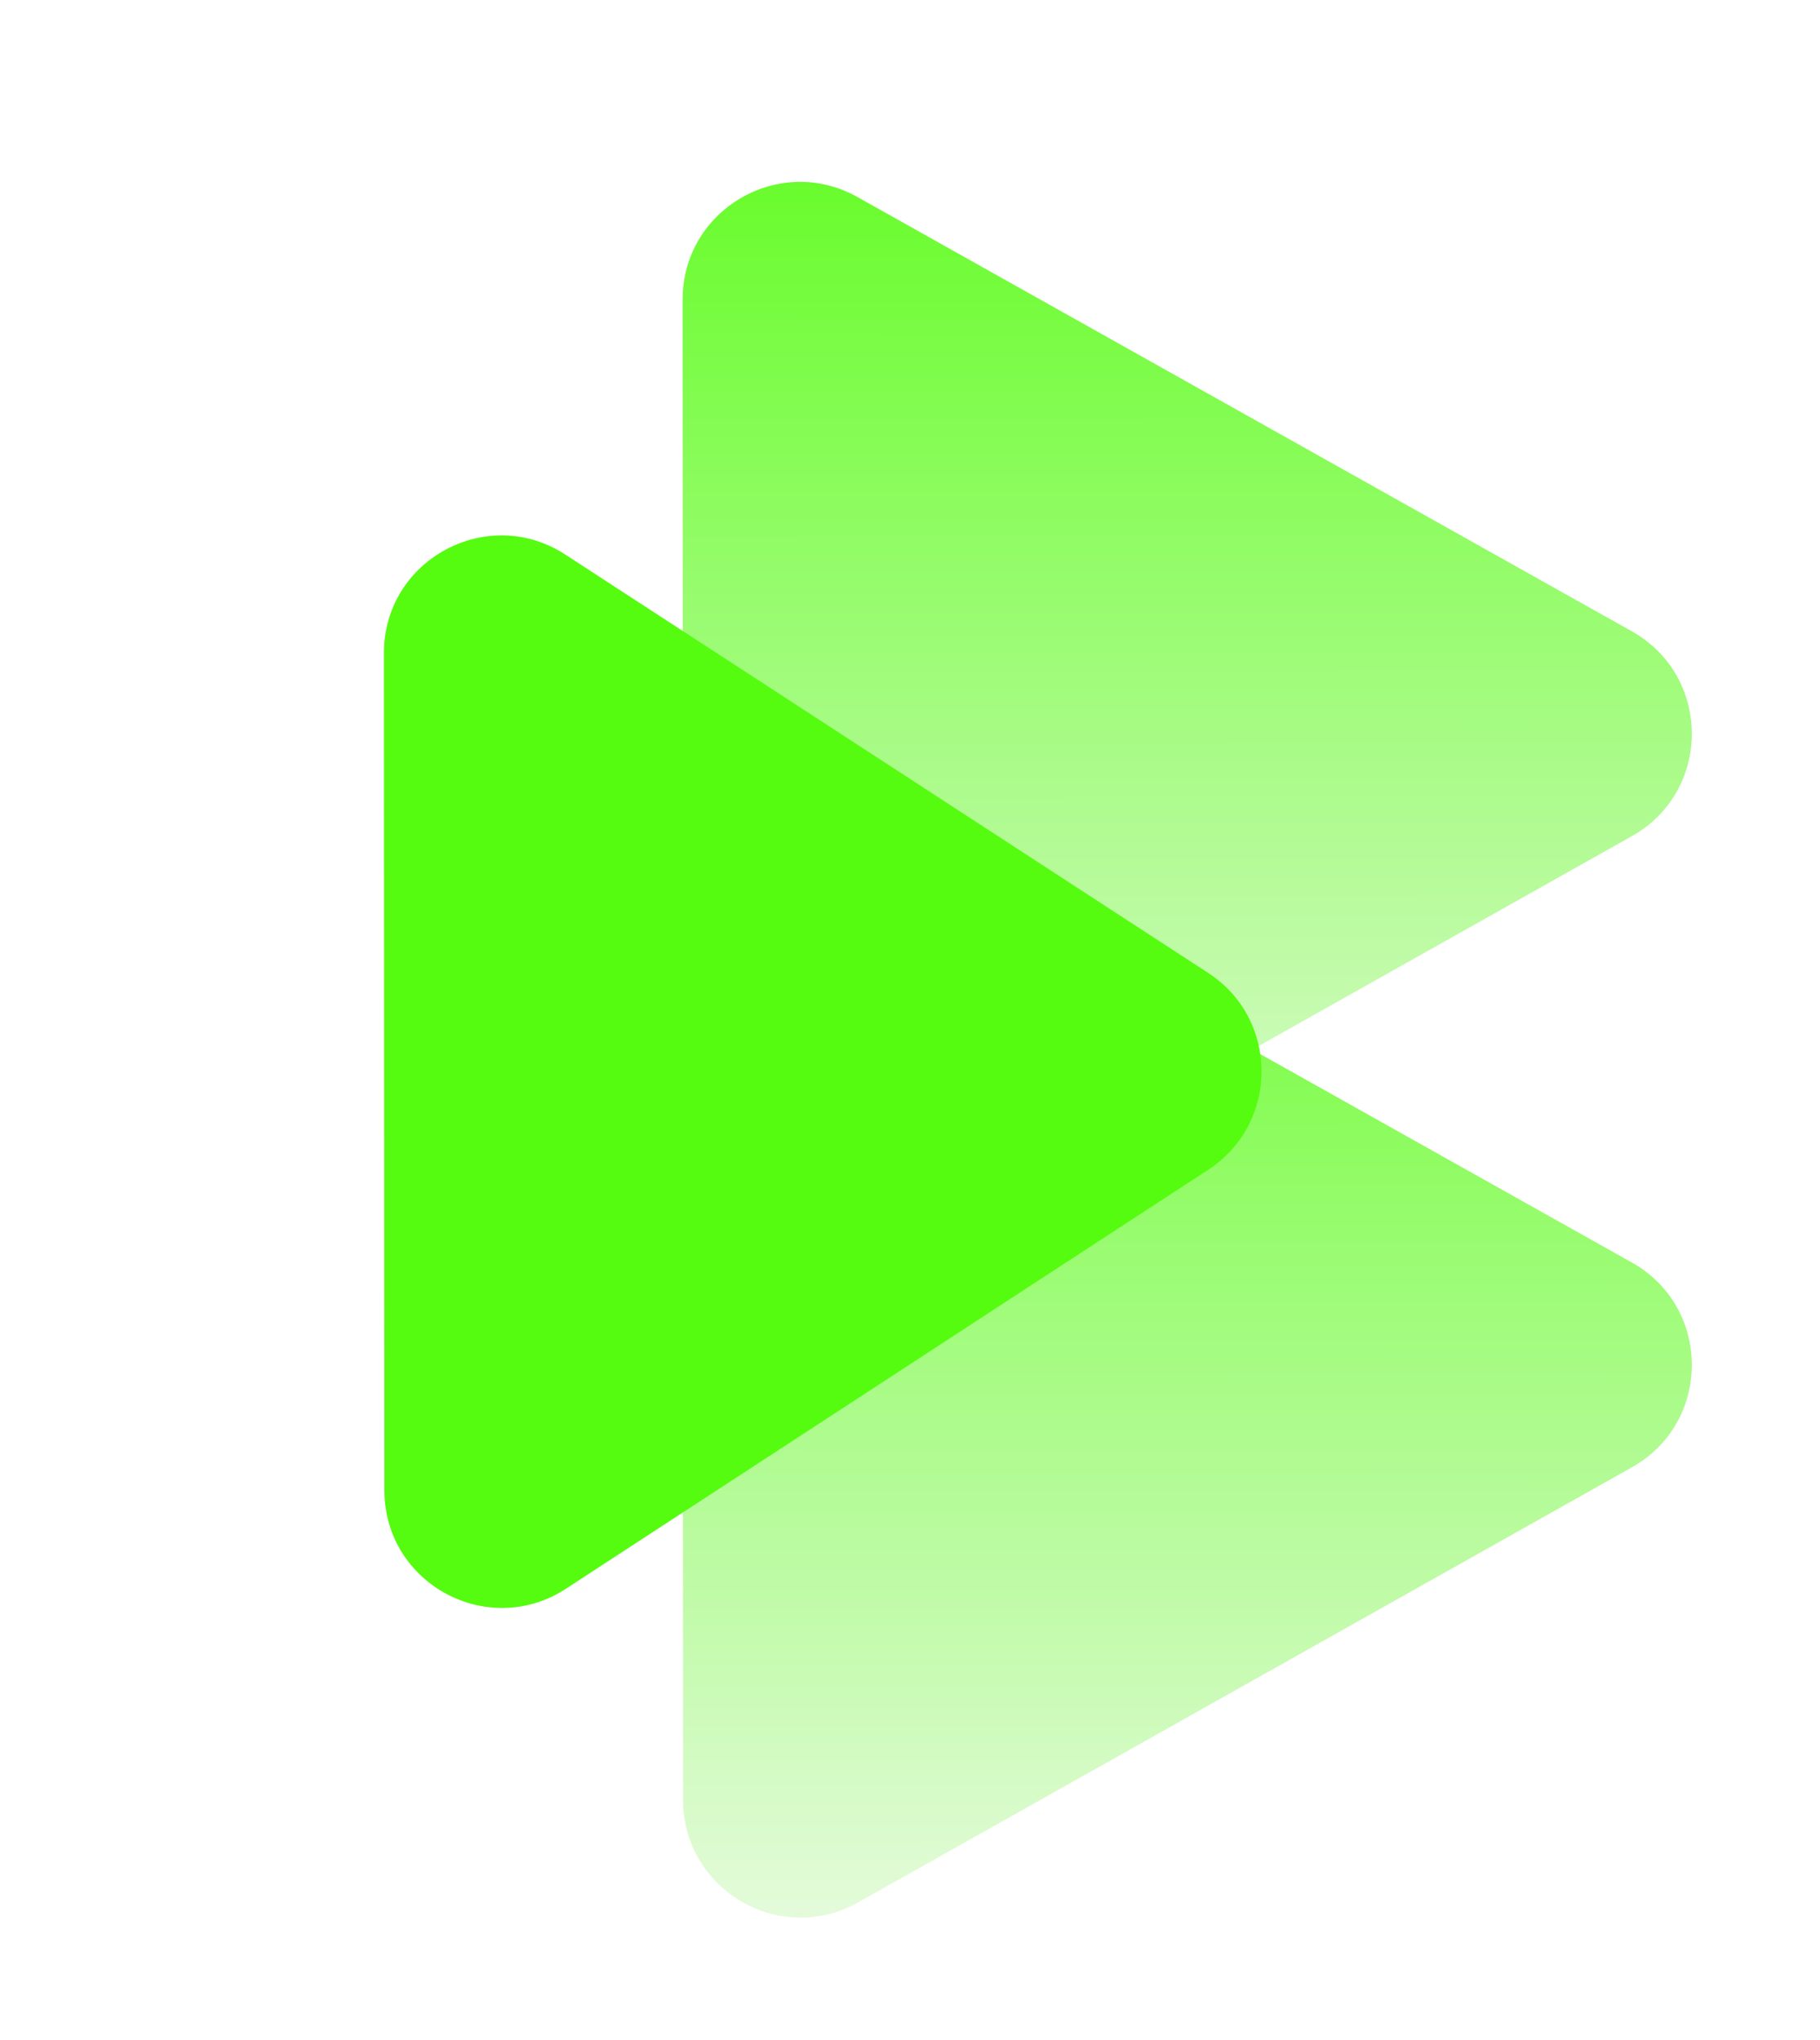 <svg width="124" height="139" viewBox="0 0 124 139" fill="none" xmlns="http://www.w3.org/2000/svg">
<g filter="url(#filter0_d_4_8)">
<path d="M111.179 39.01C116.625 42.064 116.63 49.901 111.187 52.961L58.464 82.606C53.133 85.604 46.547 81.754 46.543 75.638L46.509 16.407C46.505 10.291 53.087 6.434 58.422 9.425L111.179 39.01Z" fill="url(#paint0_linear_4_8)"/>
</g>
<g filter="url(#filter1_d_4_8)">
<path d="M111.179 82.01C116.625 85.064 116.63 92.901 111.187 95.961L58.464 125.606C53.133 128.604 46.547 124.754 46.543 118.638L46.509 59.407C46.505 53.291 53.087 49.434 58.422 52.425L111.179 82.01Z" fill="url(#paint1_linear_4_8)"/>
</g>
<g filter="url(#filter2_d_4_8)">
<path d="M78.314 62.281C83.16 65.434 83.164 72.528 78.322 75.687L34.56 104.234C29.241 107.704 22.193 103.89 22.189 97.538L22.157 40.494C22.153 34.143 29.196 30.32 34.52 33.784L78.314 62.281Z" fill="#55FC10"/>
</g>
<defs>
<filter id="filter0_d_4_8" x="41.809" y="7.691" width="78.157" height="84.653" filterUnits="userSpaceOnUse" color-interpolation-filters="sRGB">
<feFlood flood-opacity="0" result="BackgroundImageFix"/>
<feColorMatrix in="SourceAlpha" type="matrix" values="0 0 0 0 0 0 0 0 0 0 0 0 0 0 0 0 0 0 127 0" result="hardAlpha"/>
<feOffset dy="4"/>
<feGaussianBlur stdDeviation="2.35"/>
<feComposite in2="hardAlpha" operator="out"/>
<feColorMatrix type="matrix" values="0 0 0 0 0 0 0 0 0 0 0 0 0 0 0 0 0 0 0.25 0"/>
<feBlend mode="normal" in2="BackgroundImageFix" result="effect1_dropShadow_4_8"/>
<feBlend mode="normal" in="SourceGraphic" in2="effect1_dropShadow_4_8" result="shape"/>
</filter>
<filter id="filter1_d_4_8" x="41.809" y="50.691" width="78.157" height="84.653" filterUnits="userSpaceOnUse" color-interpolation-filters="sRGB">
<feFlood flood-opacity="0" result="BackgroundImageFix"/>
<feColorMatrix in="SourceAlpha" type="matrix" values="0 0 0 0 0 0 0 0 0 0 0 0 0 0 0 0 0 0 127 0" result="hardAlpha"/>
<feOffset dy="4"/>
<feGaussianBlur stdDeviation="2.35"/>
<feComposite in2="hardAlpha" operator="out"/>
<feColorMatrix type="matrix" values="0 0 0 0 0 0 0 0 0 0 0 0 0 0 0 0 0 0 0.25 0"/>
<feBlend mode="normal" in2="BackgroundImageFix" result="effect1_dropShadow_4_8"/>
<feBlend mode="normal" in="SourceGraphic" in2="effect1_dropShadow_4_8" result="shape"/>
</filter>
<filter id="filter2_d_4_8" x="22.157" y="32.477" width="67.794" height="81.07" filterUnits="userSpaceOnUse" color-interpolation-filters="sRGB">
<feFlood flood-opacity="0" result="BackgroundImageFix"/>
<feColorMatrix in="SourceAlpha" type="matrix" values="0 0 0 0 0 0 0 0 0 0 0 0 0 0 0 0 0 0 127 0" result="hardAlpha"/>
<feOffset dx="4" dy="4"/>
<feGaussianBlur stdDeviation="2"/>
<feComposite in2="hardAlpha" operator="out"/>
<feColorMatrix type="matrix" values="0 0 0 0 0 0 0 0 0 0 0 0 0 0 0 0 0 0 0.25 0"/>
<feBlend mode="normal" in2="BackgroundImageFix" result="effect1_dropShadow_4_8"/>
<feBlend mode="normal" in="SourceGraphic" in2="effect1_dropShadow_4_8" result="shape"/>
</filter>
<linearGradient id="paint0_linear_4_8" x1="72.19" y1="-3.97" x2="72.248" y2="95.986" gradientUnits="userSpaceOnUse">
<stop stop-color="#55FC10"/>
<stop offset="1" stop-color="#F8FBF7"/>
</linearGradient>
<linearGradient id="paint1_linear_4_8" x1="72.19" y1="39.03" x2="72.248" y2="138.986" gradientUnits="userSpaceOnUse">
<stop stop-color="#55FC10"/>
<stop offset="1" stop-color="#F8FBF7"/>
</linearGradient>
</defs>
</svg>
